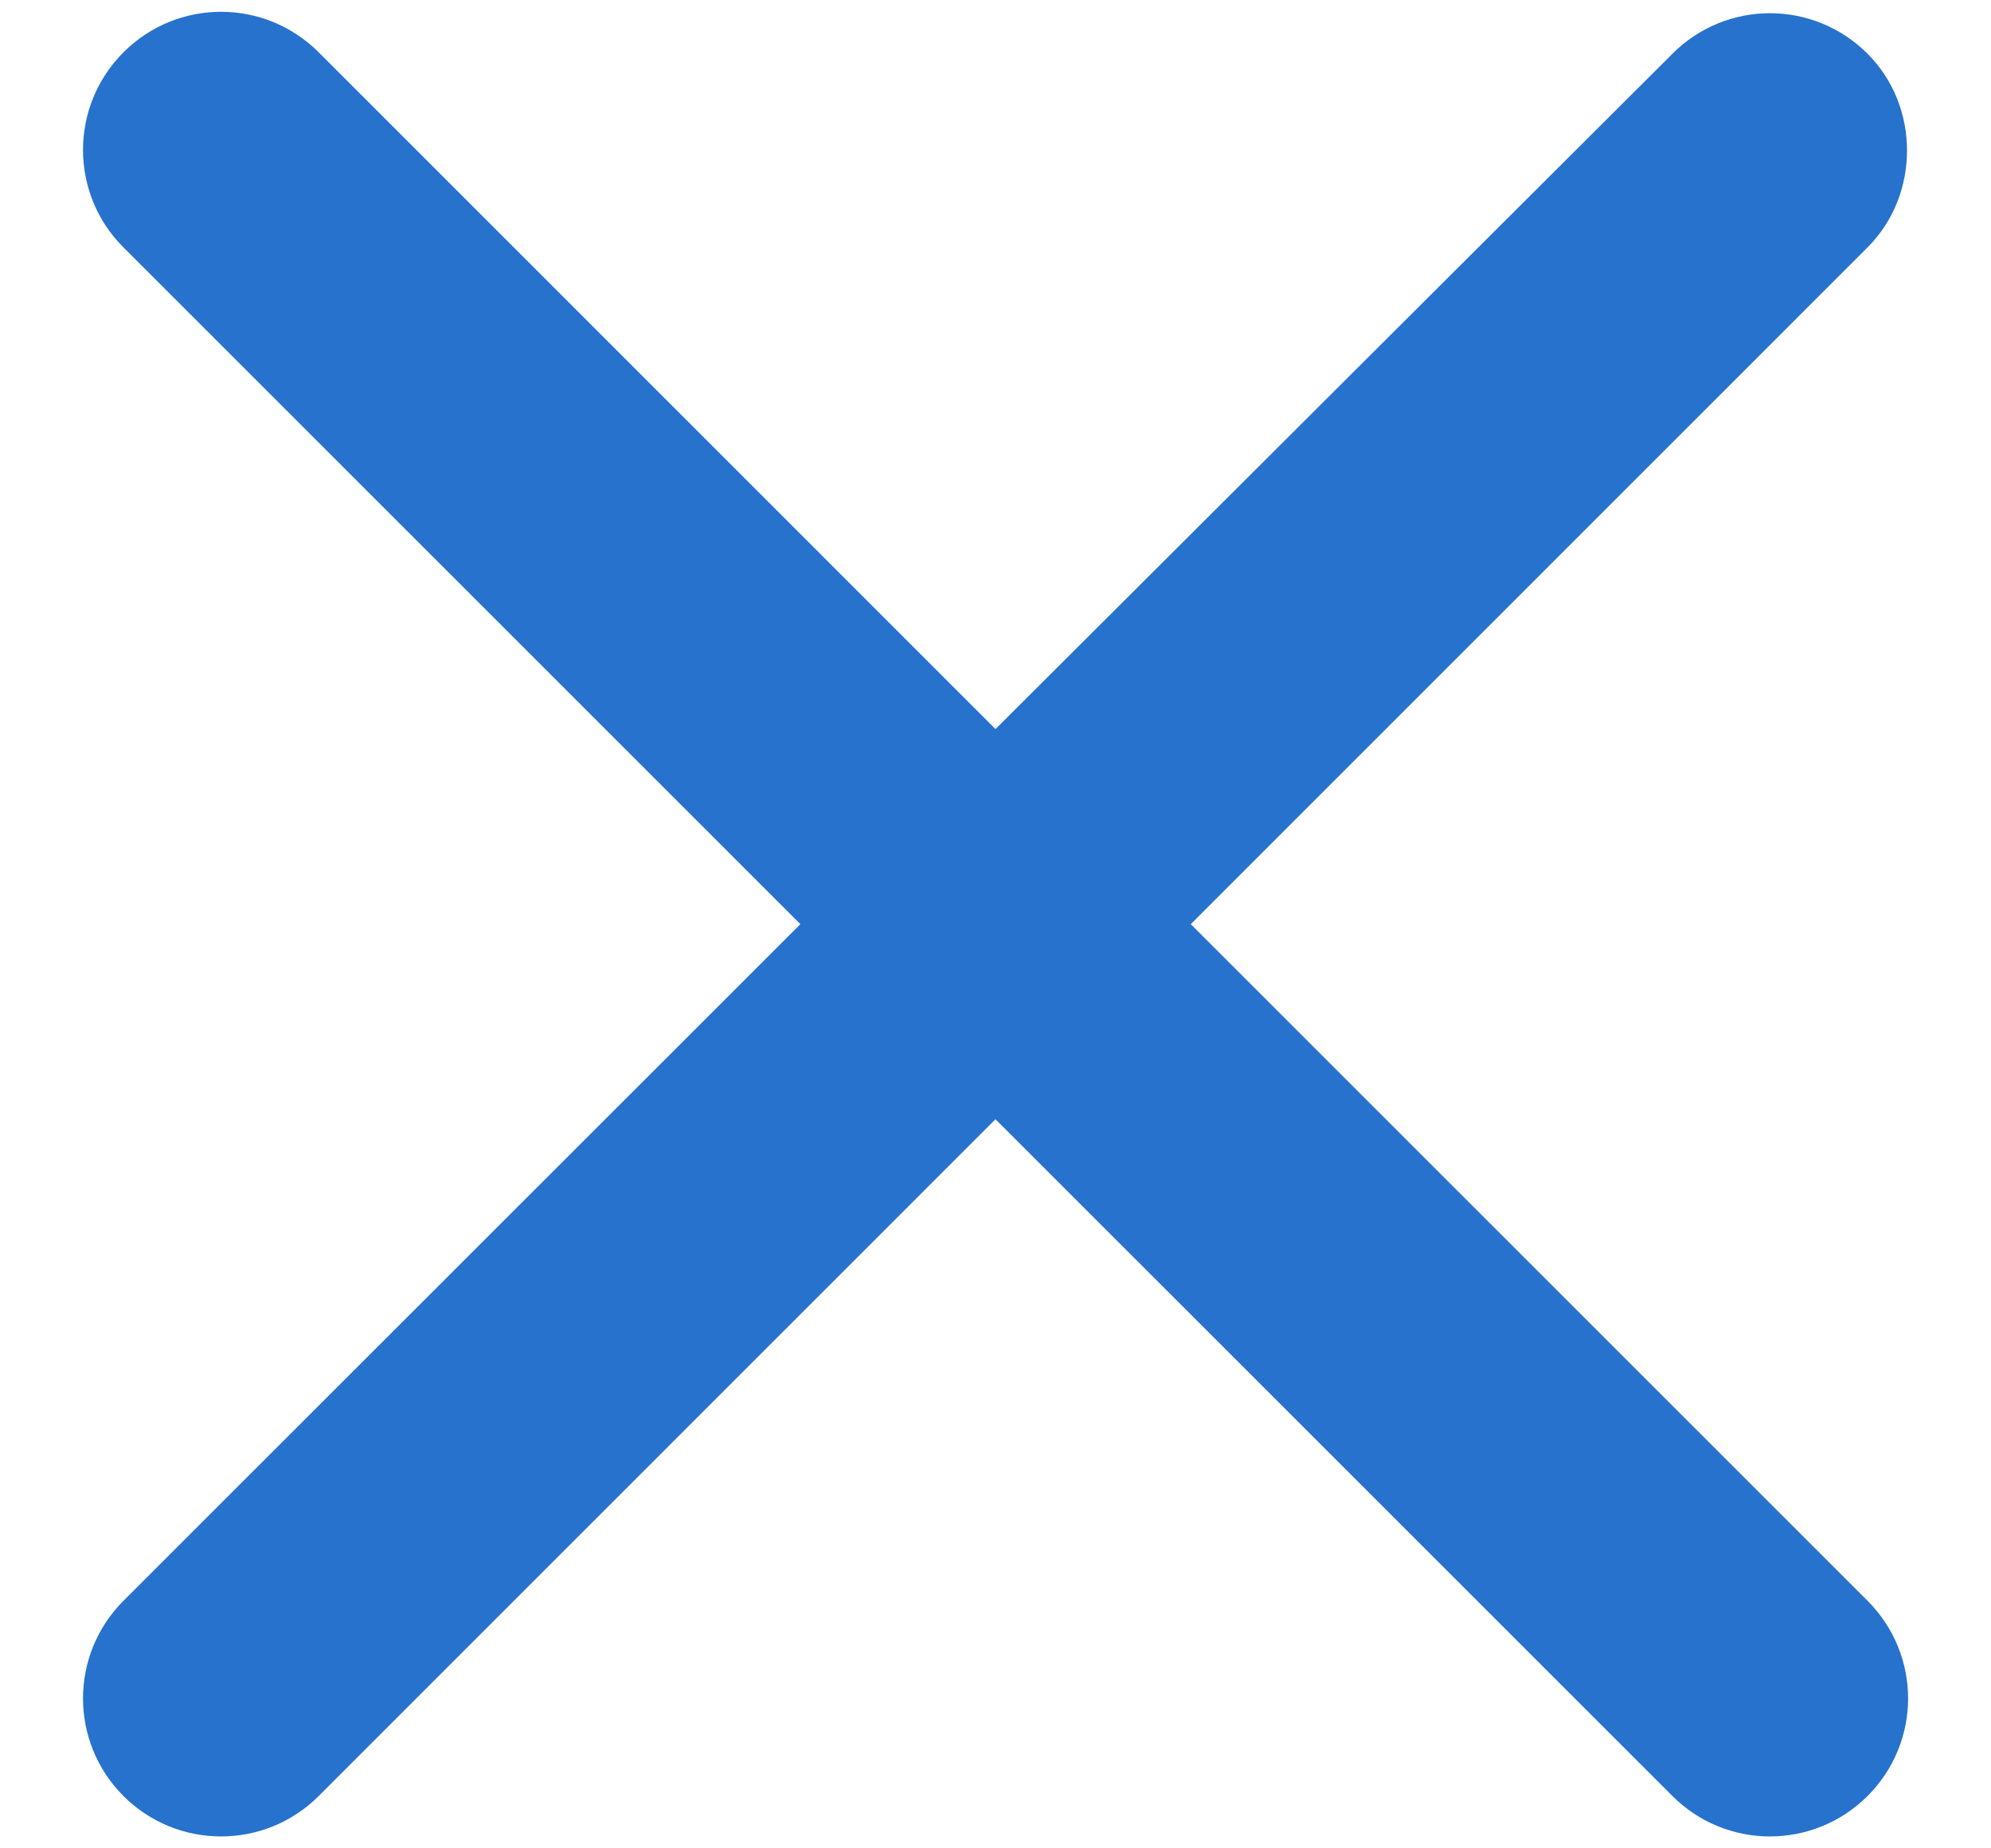 <svg width="14" height="13" viewBox="0 0 14 13" fill="none" xmlns="http://www.w3.org/2000/svg">
<path fill-rule="evenodd" clip-rule="evenodd" d="M13.132 0.378C12.752 -0.002 12.139 -0.002 11.76 0.378L7 5.128L2.241 0.368C1.861 -0.012 1.248 -0.012 0.868 0.368C0.489 0.748 0.489 1.361 0.868 1.74L5.628 6.5L0.868 11.259C0.489 11.639 0.489 12.252 0.868 12.632C1.248 13.011 1.861 13.011 2.241 12.632L7 7.872L11.76 12.632C12.139 13.011 12.752 13.011 13.132 12.632C13.512 12.252 13.512 11.639 13.132 11.259L8.373 6.5L13.132 1.74C13.502 1.37 13.502 0.748 13.132 0.378Z" fill="#2772CC"/>
</svg>
